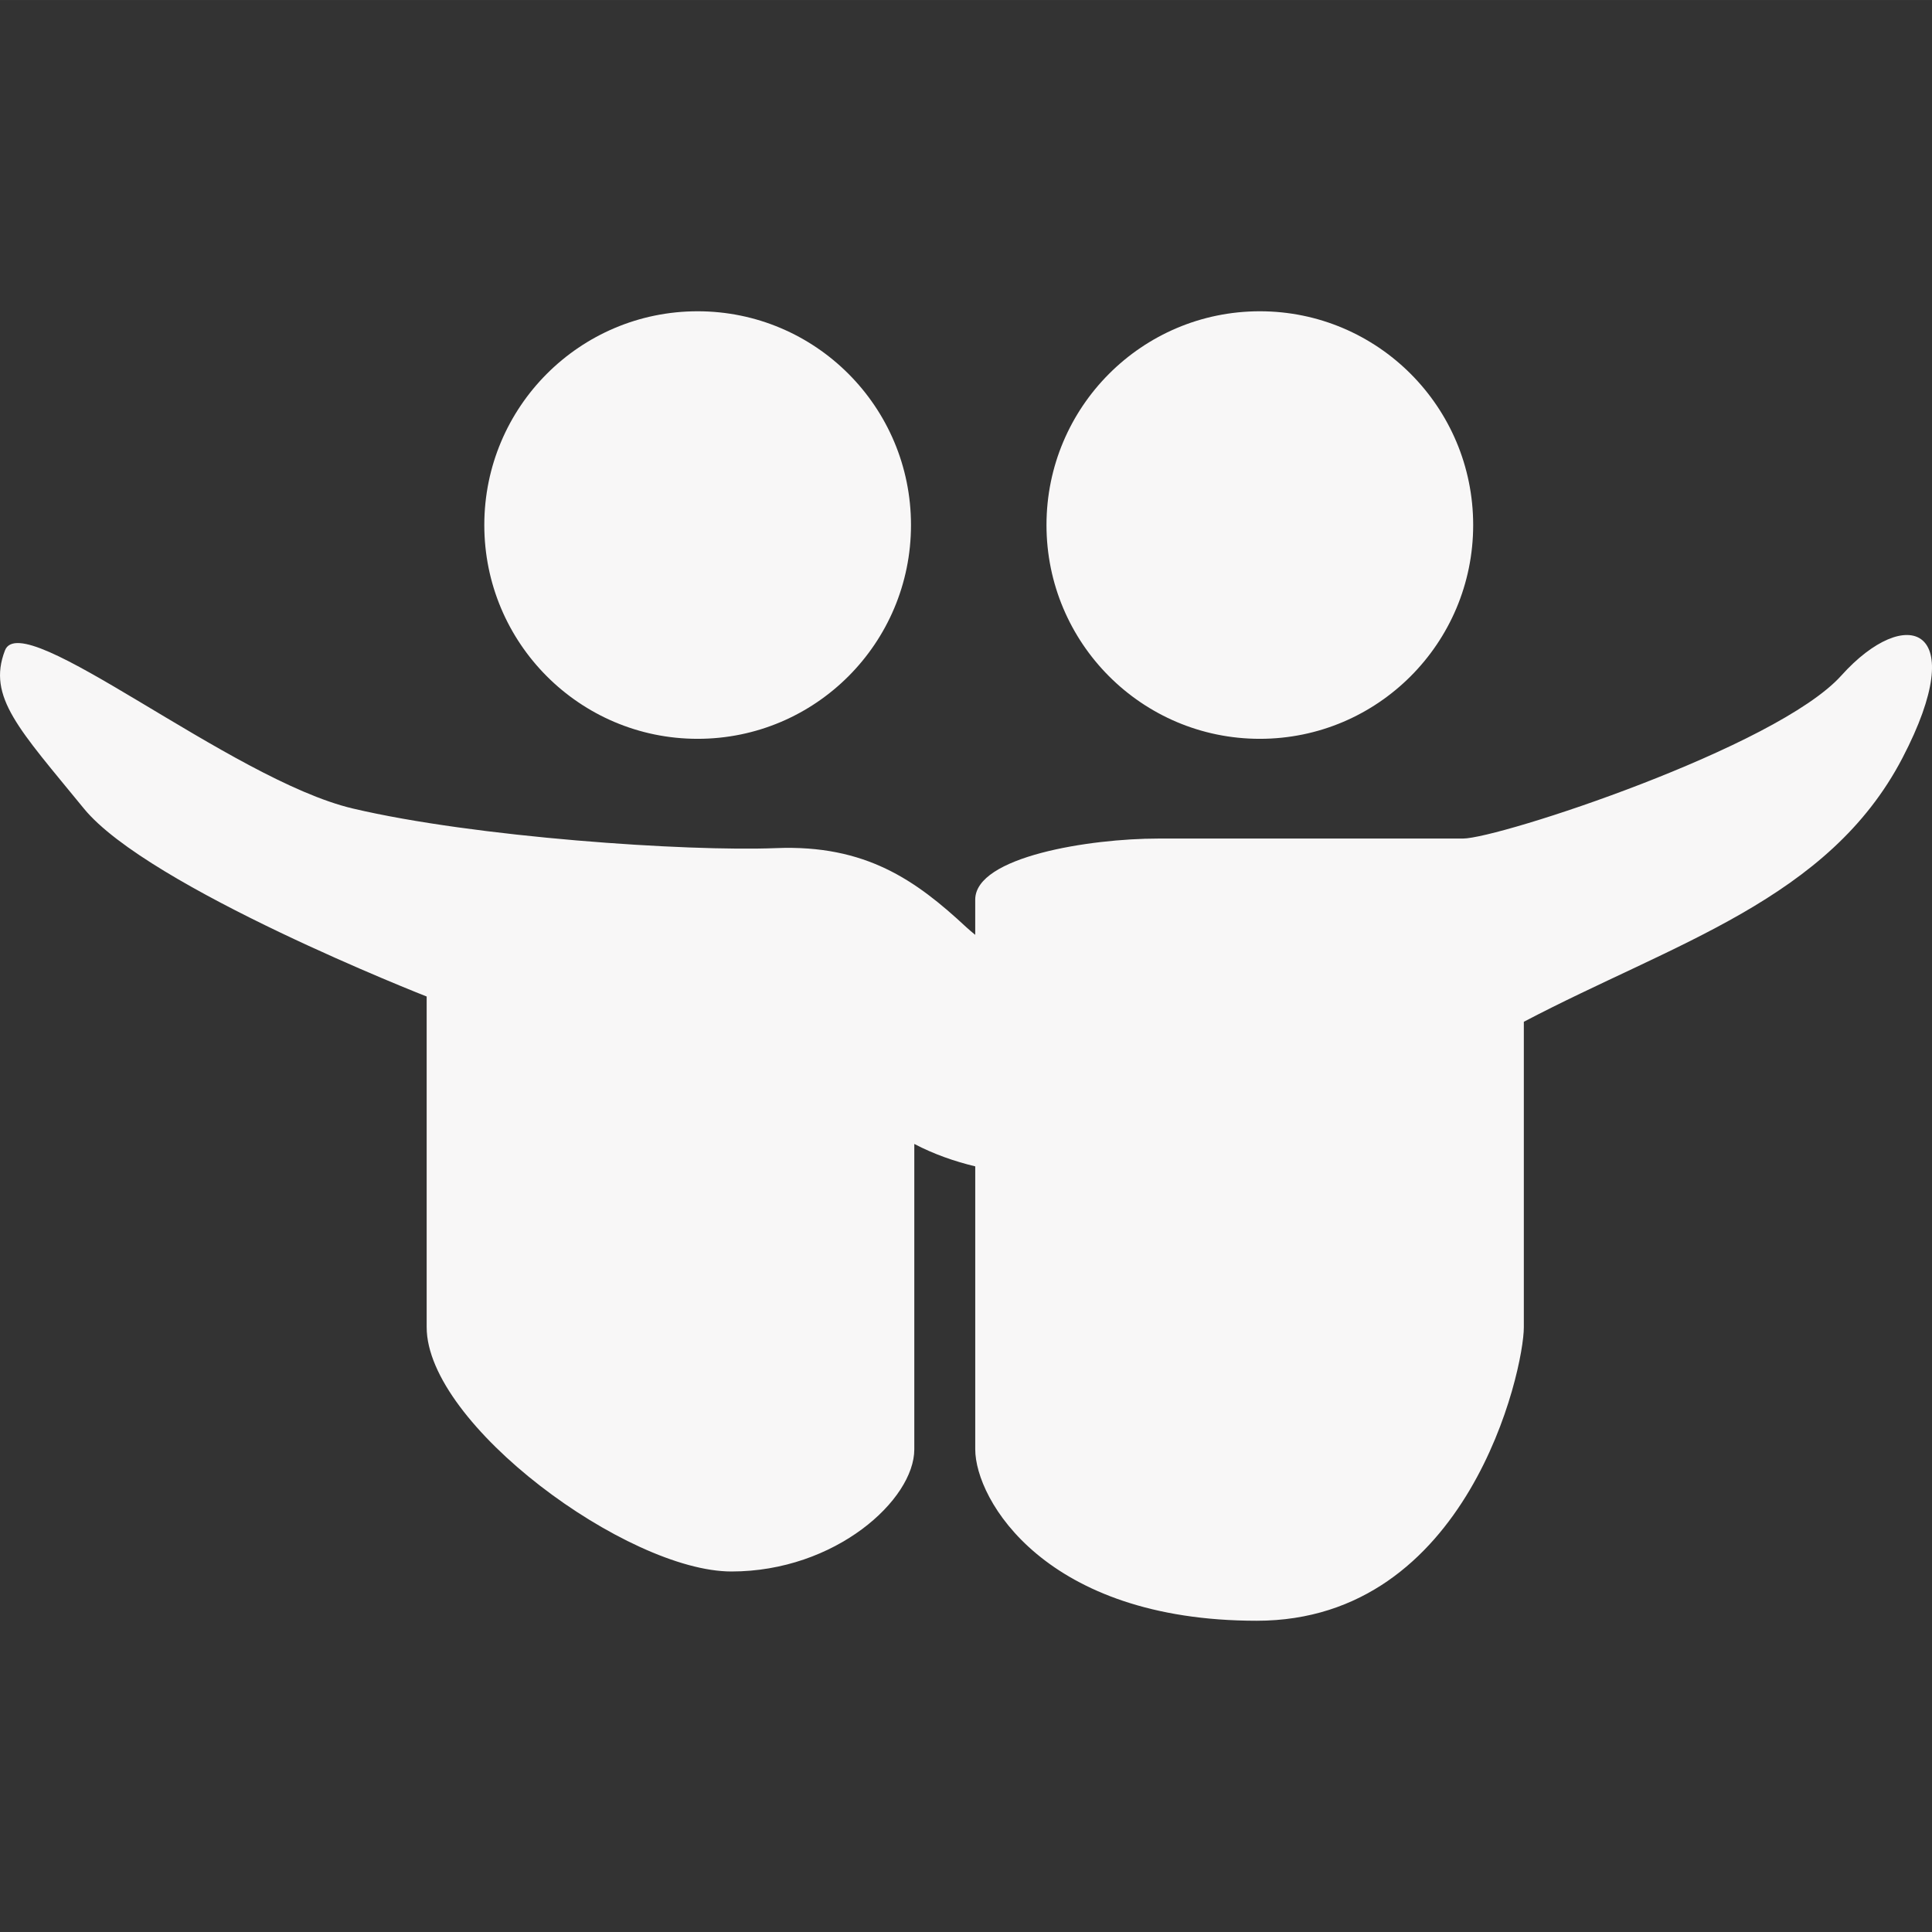 <?xml version="1.0"?>
<svg xmlns="http://www.w3.org/2000/svg" xmlns:xlink="http://www.w3.org/1999/xlink" version="1.1" id="Capa_1" x="0px" y="0px" width="512px" height="512px" viewBox="0 0 90.001 90" style="enable-background:new 0 0 90.001 90;" xml:space="preserve" class=""><rect x="0" y="0" width="90.001" height="90" fill="#333333" stroke="none"/><g><g>
	<path id="SlideShare" d="M88.621,35.316c-3.438,6.591-10.616,8.598-17.634,12.282c0,5.189,0,12.215,0,14.227   c0,2.006-2.585,13.676-12.442,13.676c-9.86,0-13.114-5.646-13.114-7.984c0-1.141,0-7.225,0-13.183   c-0.968-0.233-1.921-0.565-2.839-1.045c0,5.362,0,11.888,0,14.228c0,2.344-3.674,5.689-8.518,5.689   c-4.844,0-14.198-6.857-14.198-11.381c0-4.52,0-15.404,0-15.404s-12.962-5.074-15.97-8.758c-3.01-3.686-4.513-5.191-3.676-7.362   c0.804-2.103,10.526,6.023,16.205,7.362c5.685,1.34,15.539,2.011,19.718,1.845c4.179-0.168,6.519,1.506,8.856,3.679   c0.125,0.116,0.271,0.239,0.421,0.361c0-1,0-1.64,0-1.64c0-2.006,5.347-2.845,8.521-2.845c3.177,0,12.526,0,14.195,0   s14.625-4.245,17.634-7.597C88.787,28.121,91.854,29.122,88.621,35.316z M58.688,34.417c5.489,0,9.939-4.457,9.939-9.959   c0-5.501-4.45-9.958-9.939-9.958c-5.486,0-9.938,4.457-9.938,9.958C48.751,29.96,53.202,34.417,58.688,34.417z M32.499,34.417   c5.489,0,9.939-4.457,9.939-9.959c0-5.501-4.45-9.958-9.939-9.958c-5.489,0-9.938,4.457-9.938,9.958   C22.561,29.96,27.008,34.417,32.499,34.417z" data-original="#000000" class="active-path" data-old_color="#E8CFCF" fill="#F8F7F7"/>
</g></g> </svg>
